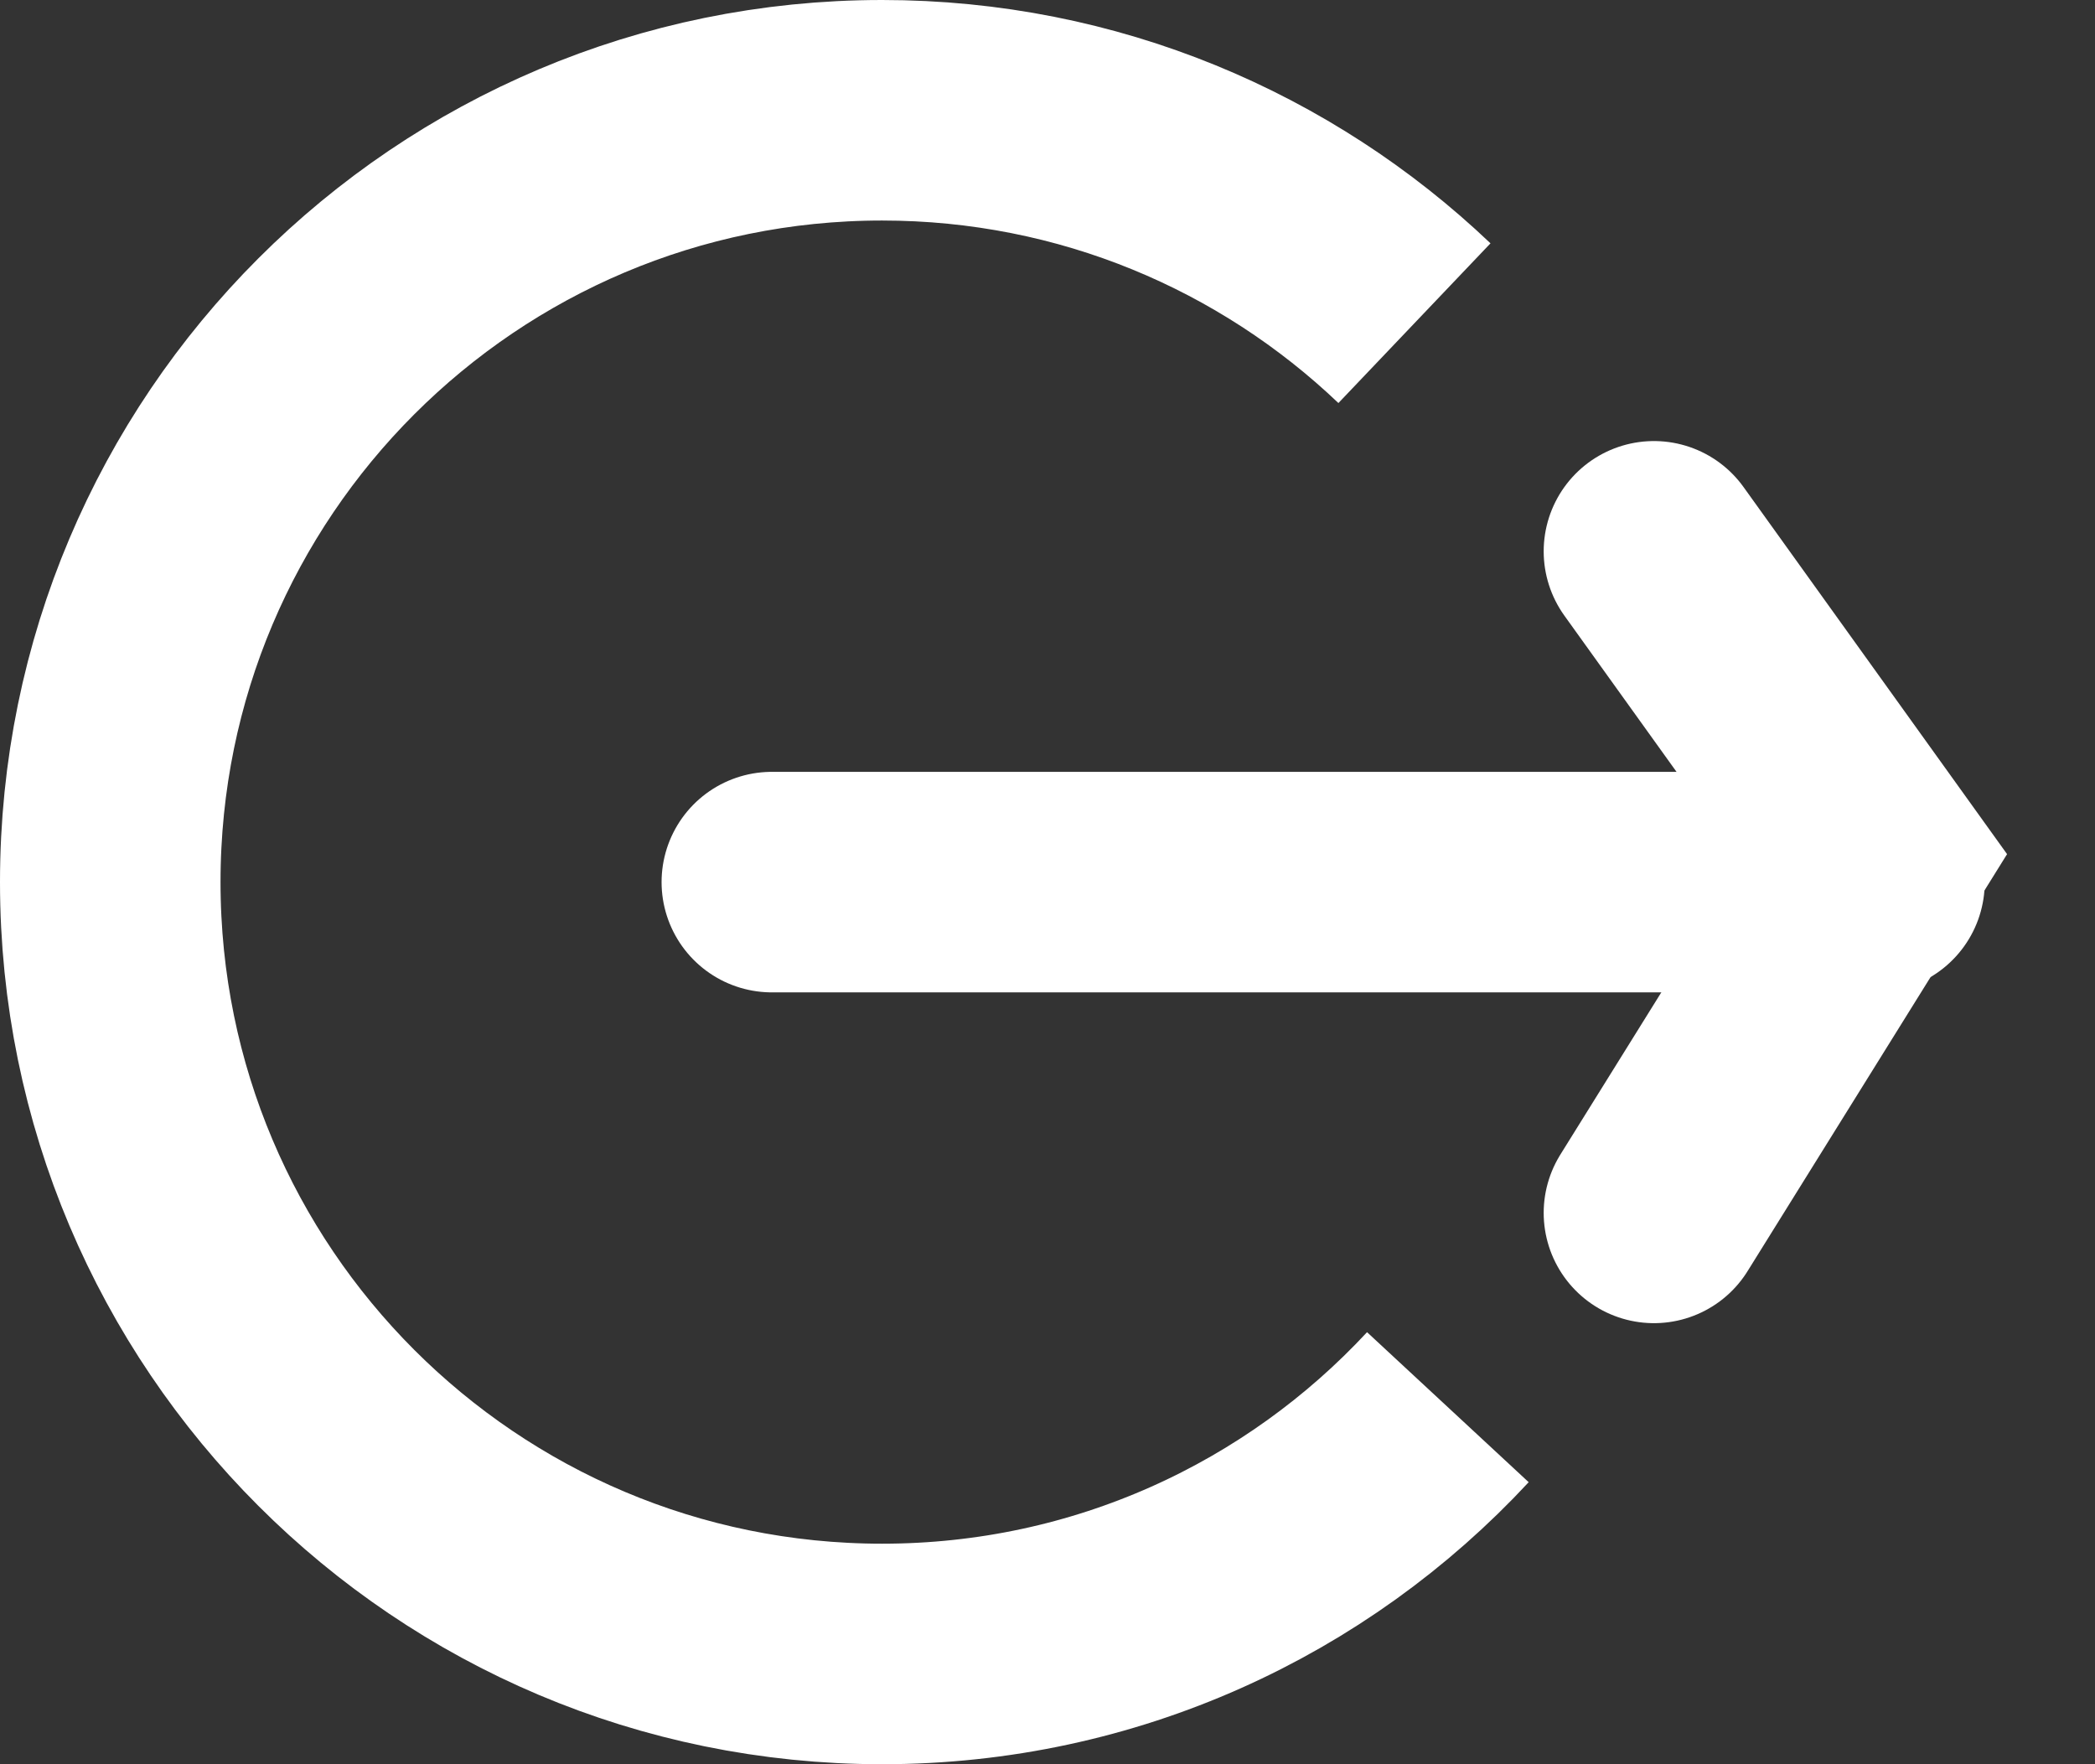 <?xml version="1.0" encoding="UTF-8"?>
<svg width="19px" height="16px" viewBox="0 0 19 16" version="1.1" xmlns="http://www.w3.org/2000/svg" xmlns:xlink="http://www.w3.org/1999/xlink">
    <rect x="0" y="0" width="19" height="16" fill="#333333" stroke="none"/>
    <!-- Generator: Sketch 48.2 (47327) - http://www.bohemiancoding.com/sketch -->
    <title>Group 17</title>
    <desc>Created with Sketch.</desc>
    <defs></defs>
    <g id="Главная-(Настройки)" stroke="none" stroke-width="1" fill="none" fill-rule="evenodd" transform="translate(-974, -316)">
        <g id="Group-112" transform="translate(772, -1)" stroke="#FFFFFF" stroke-width="2">
            <g id="Group-17" transform="translate(203, 318)">
                <path d="M11.828,1.931 C10.572,0.735 8.872,0 7,0 C3.134,0 0,3.134 0,7 C0,10.866 3.134,14 7,14 L7,14 C9.027,14 10.853,13.139 12.131,11.762" id="Oval-10"></path>
                <path d="M16,7 L6,7" id="Stroke-3" stroke-linecap="round"></path>
                <polyline id="Stroke-5" stroke-linecap="round" points="14 10 16 6.786 14 4"></polyline>
            </g>
        </g>
    </g>
</svg>